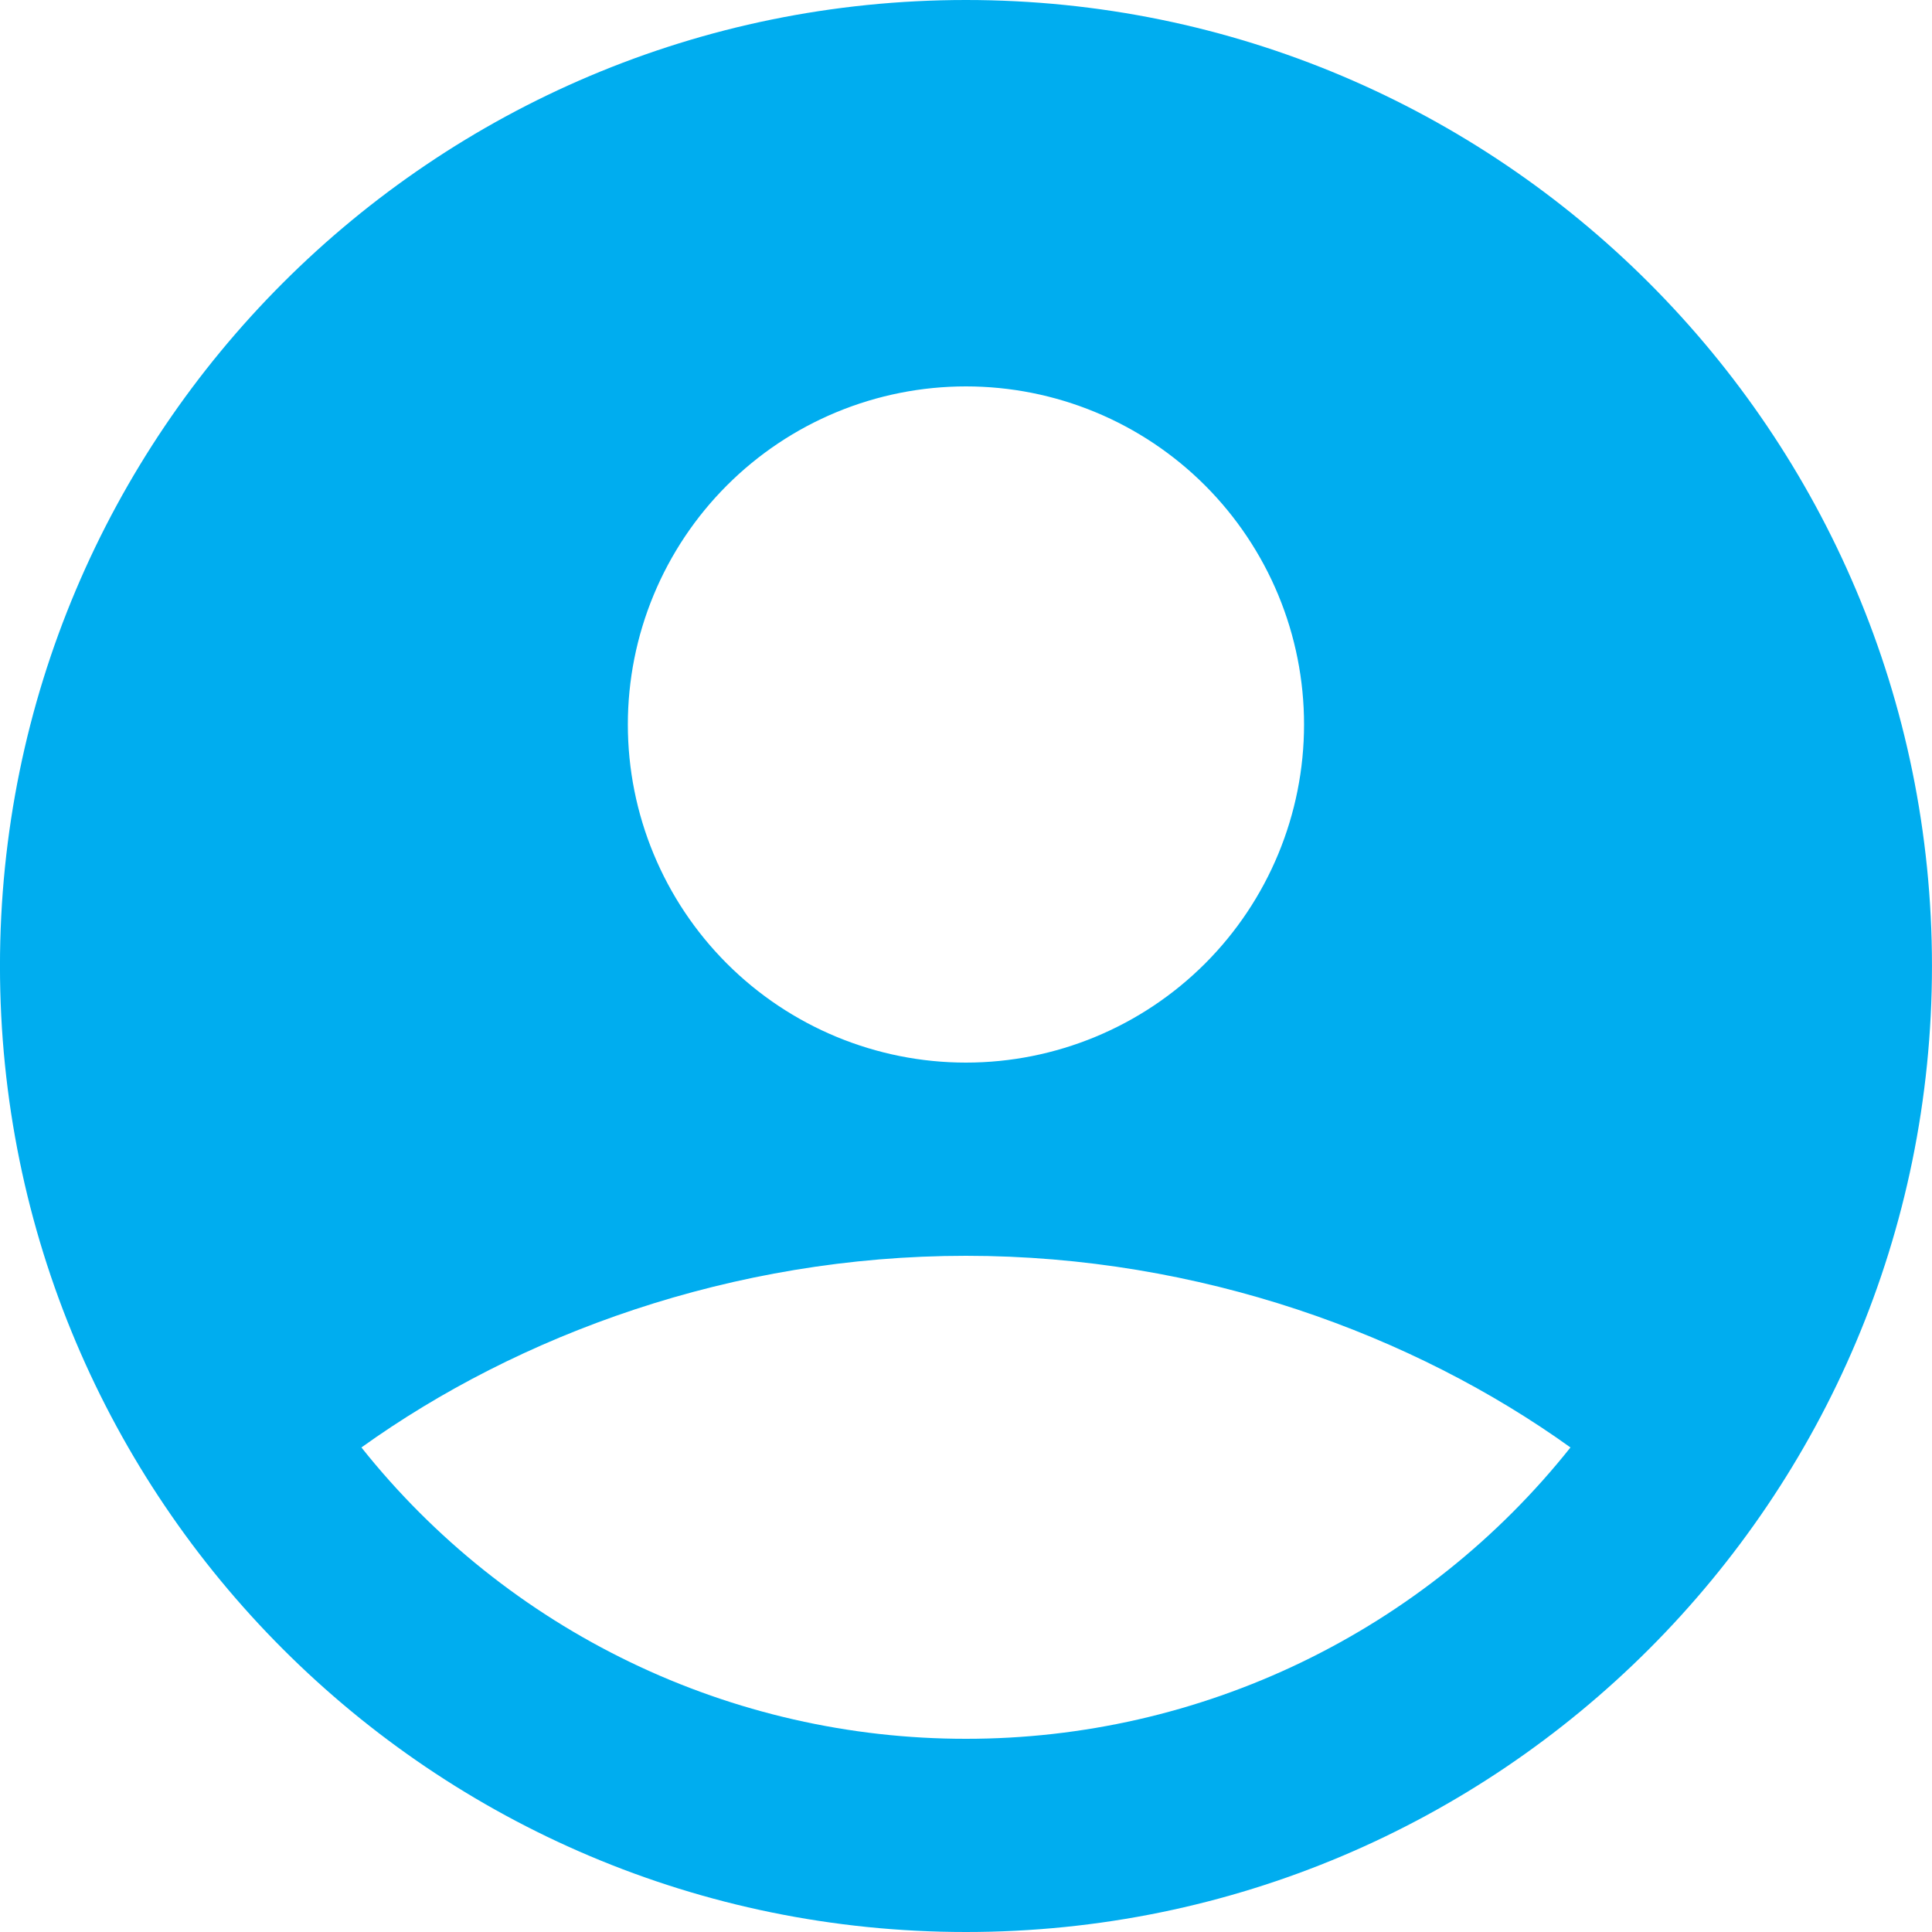 <svg width="70" height="70" viewBox="0 0 70 70" fill="none" xmlns="http://www.w3.org/2000/svg">
<path fillRule="evenodd" clipRule="evenodd" d="M34.998 0C15.668 0 -0.001 15.669 -0.001 35C-0.001 54.331 15.668 70 34.998 70C54.329 70 69.999 54.331 69.999 35C69.999 15.669 54.329 0 34.998 0ZM22.748 26.25C22.748 24.641 23.065 23.048 23.681 21.562C24.297 20.076 25.199 18.726 26.337 17.588C27.474 16.45 28.824 15.548 30.311 14.932C31.797 14.317 33.39 14 34.998 14C36.607 14 38.2 14.317 39.686 14.932C41.173 15.548 42.523 16.45 43.661 17.588C44.798 18.726 45.7 20.076 46.316 21.562C46.932 23.048 47.248 24.641 47.248 26.25C47.248 29.499 45.958 32.615 43.661 34.912C41.363 37.209 38.247 38.5 34.998 38.5C31.75 38.5 28.634 37.209 26.337 34.912C24.039 32.615 22.748 29.499 22.748 26.25ZM56.901 52.444C54.281 55.739 50.95 58.399 47.157 60.227C43.365 62.055 39.209 63.003 34.998 63C30.789 63.003 26.632 62.055 22.84 60.227C19.047 58.399 15.716 55.739 13.095 52.444C18.769 48.373 26.511 45.5 34.998 45.5C43.486 45.5 51.228 48.373 56.901 52.444Z" fill="#00ADEF"/>
</svg>
